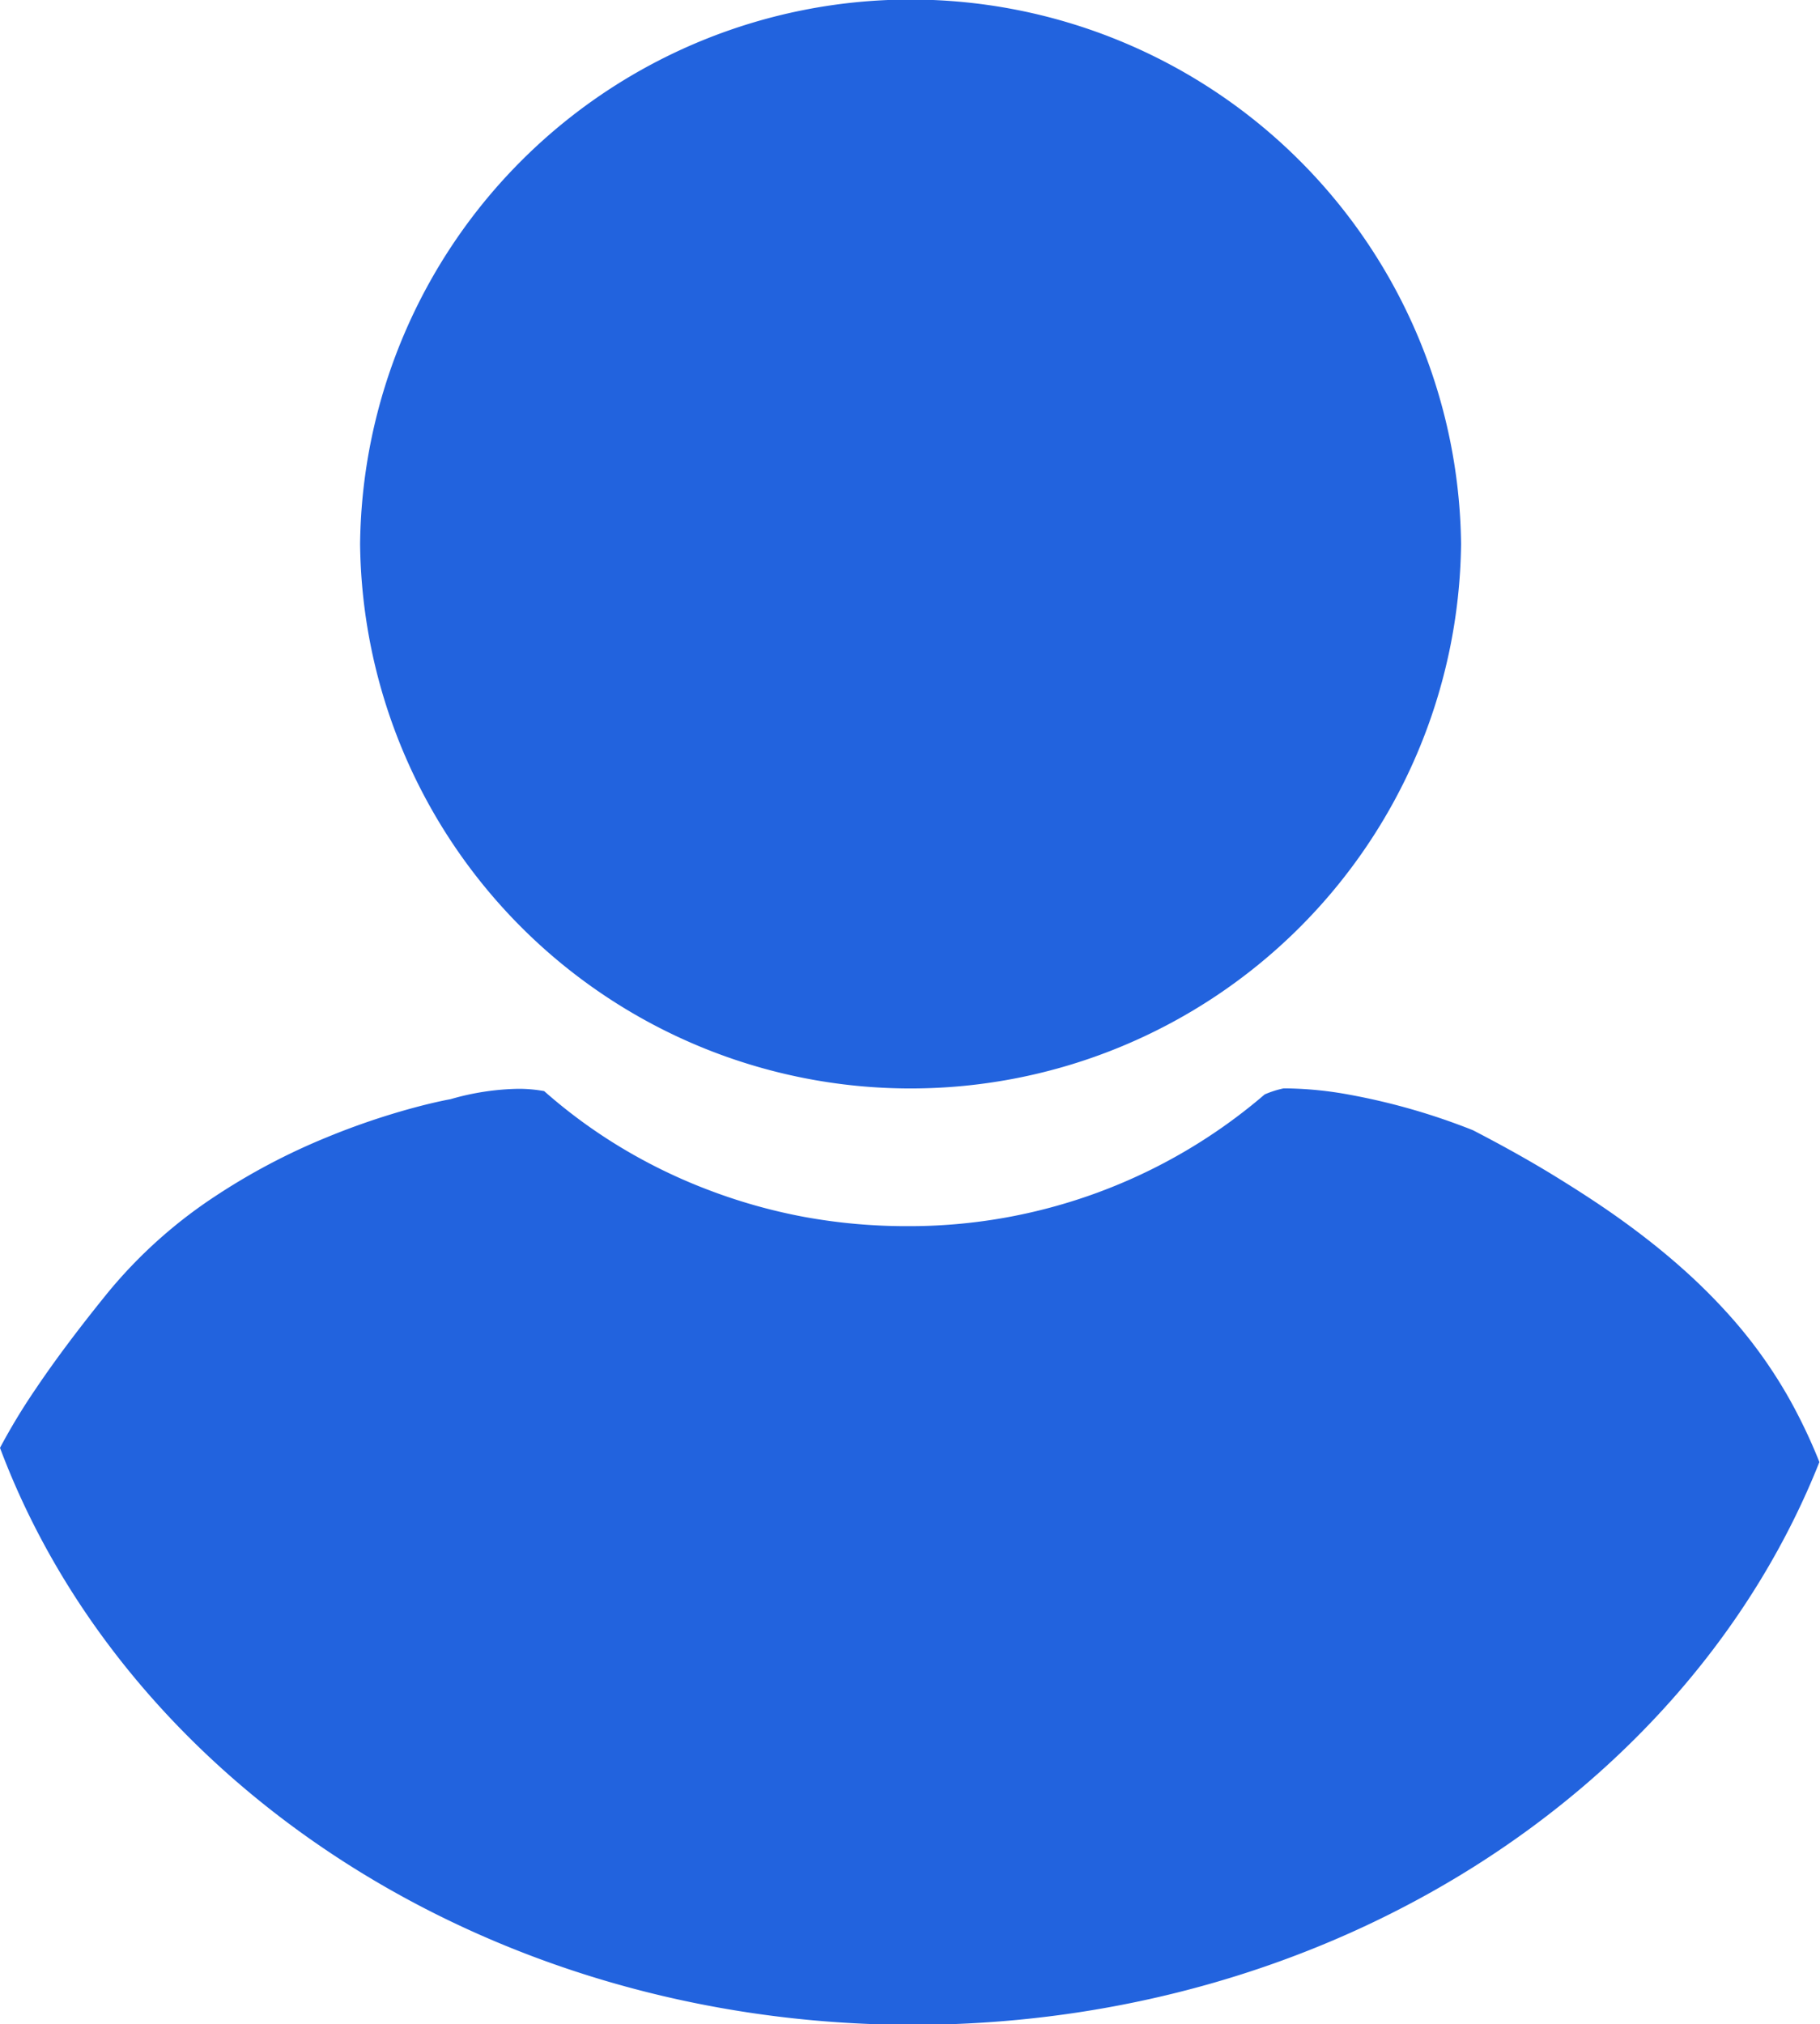 <svg xmlns="http://www.w3.org/2000/svg" width="26.914" height="29.932" viewBox="0 0 26.914 29.932"><g id="Group_873" data-name="Group 873" transform="translate(-1825.106 -44.676)"><path id="Union_1" fill="#2263de" d="M0,21.409a9.227,9.227,0,0,1,.524-.866c.292-.435.657-.92,1.082-1.443a7.1,7.1,0,0,1,1.577-1.412,9.509,9.509,0,0,1,1.65-.871,10.724,10.724,0,0,1,1.3-.441c.325-.087.525-.122.527-.122a3.82,3.82,0,0,1,1-.154,2.093,2.093,0,0,1,.387.034,7.781,7.781,0,0,0,1.134.832,8,8,0,0,0,1.289.627,8.172,8.172,0,0,0,1.416.4,8.392,8.392,0,0,0,1.516.138,8.07,8.07,0,0,0,5.3-1.948,1.446,1.446,0,0,1,.278-.089h.059a5.462,5.462,0,0,1,.91.092,9.611,9.611,0,0,1,1.832.526c.445.23.864.464,1.246.7s.713.453,1.026.682.579.443.831.668a8.6,8.6,0,0,1,.663.657,7.013,7.013,0,0,1,.927,1.29,7.917,7.917,0,0,1,.431.91c-1.924,4.844-7.2,8.322-13.418,8.322C7.2,29.932,1.856,26.357,0,21.409ZM5.325,8.044a8.141,8.141,0,0,1,16.281,0,8.141,8.141,0,0,1-16.281,0Z" data-name="Union 1" transform="translate(1825.106 44.676)"/></g></svg>